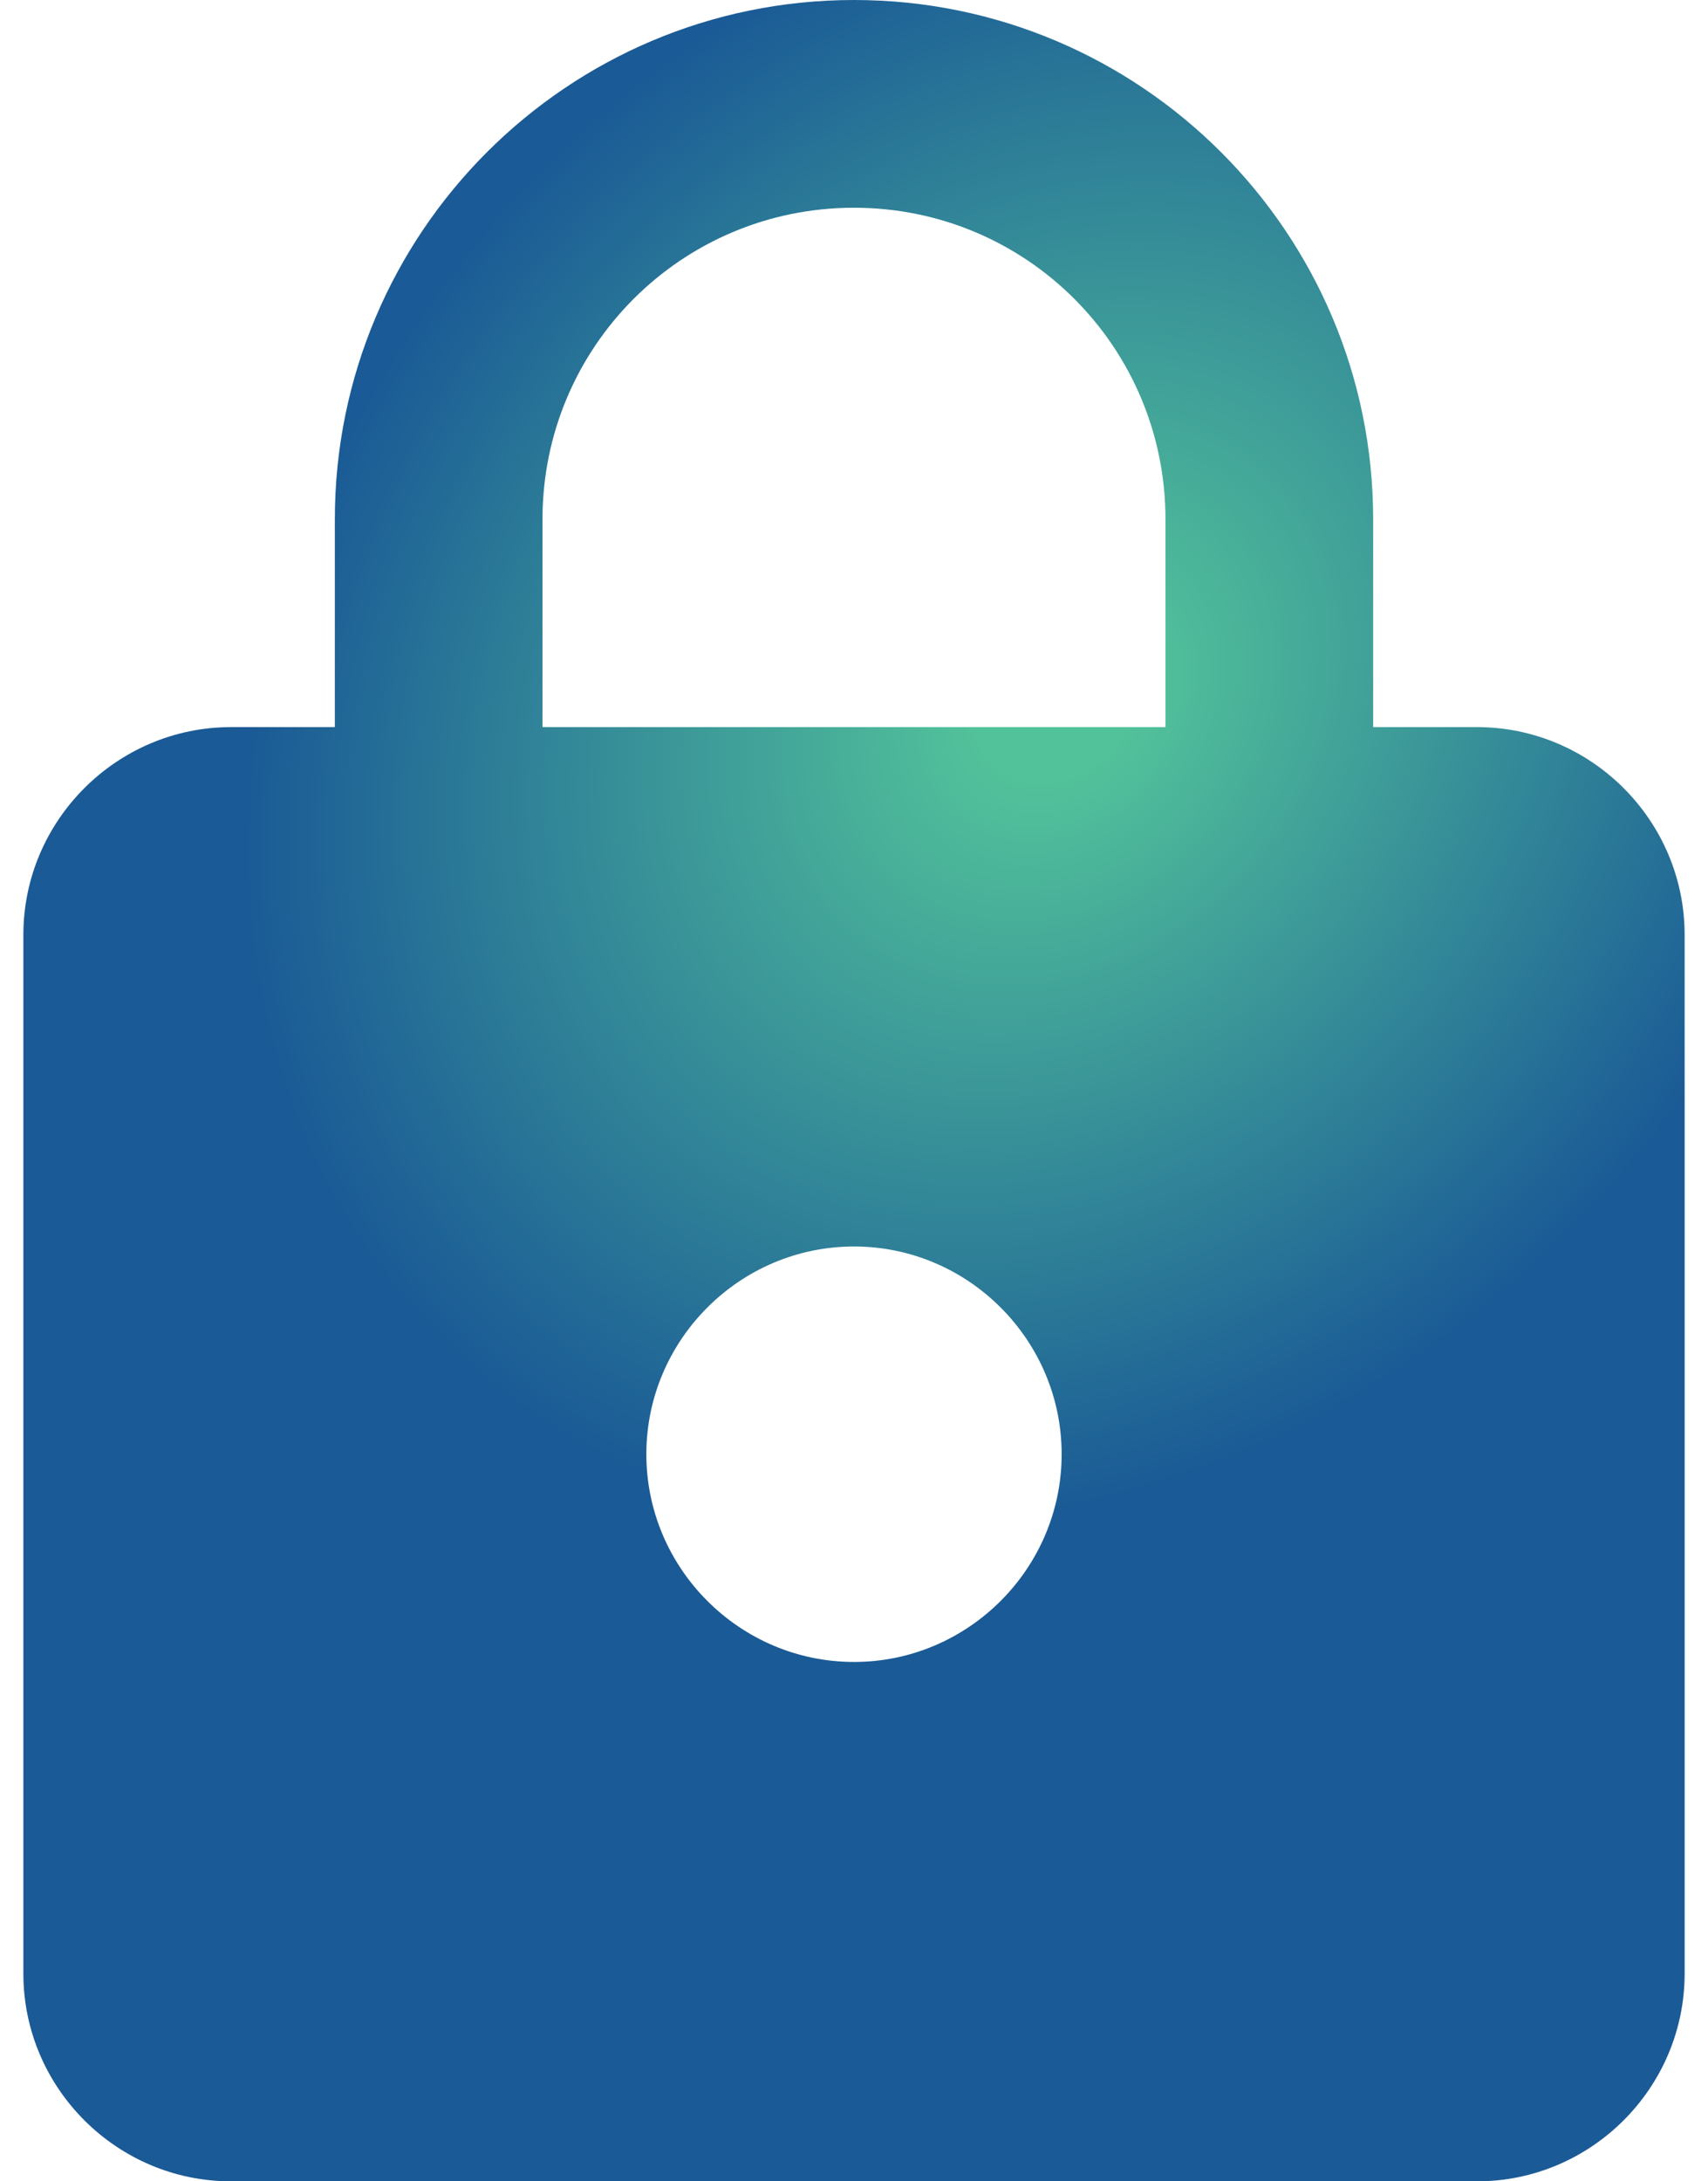 <svg width="47" height="60" viewBox="0 0 47 60" fill="none" xmlns="http://www.w3.org/2000/svg">
<path d="M40.643 20H37.786V14.286C37.786 6.4 31.386 0 23.5 0C15.614 0 9.214 6.4 9.214 14.286V20H6.357C3.214 20 0.643 22.571 0.643 25.714V54.286C0.643 57.429 3.214 60 6.357 60H40.643C43.786 60 46.357 57.429 46.357 54.286V25.714C46.357 22.571 43.786 20 40.643 20ZM23.5 45.714C20.357 45.714 17.786 43.143 17.786 40C17.786 36.857 20.357 34.286 23.5 34.286C26.643 34.286 29.214 36.857 29.214 40C29.214 43.143 26.643 45.714 23.5 45.714ZM14.928 20V14.286C14.928 9.543 18.757 5.714 23.5 5.714C28.243 5.714 32.071 9.543 32.071 14.286V20H14.928Z" fill="url(#paint0_angular_254_769)"/>
<defs>
<radialGradient id="paint0_angular_254_769" cx="0" cy="0" r="1" gradientUnits="userSpaceOnUse" gradientTransform="translate(29.12 19.303) rotate(-45.252) scale(27.18 22.701)">
<stop offset="0.09" stop-color="#52C29A"/>
<stop offset="0.902" stop-color="#1A5A96"/>
</radialGradient>
</defs>
</svg>
